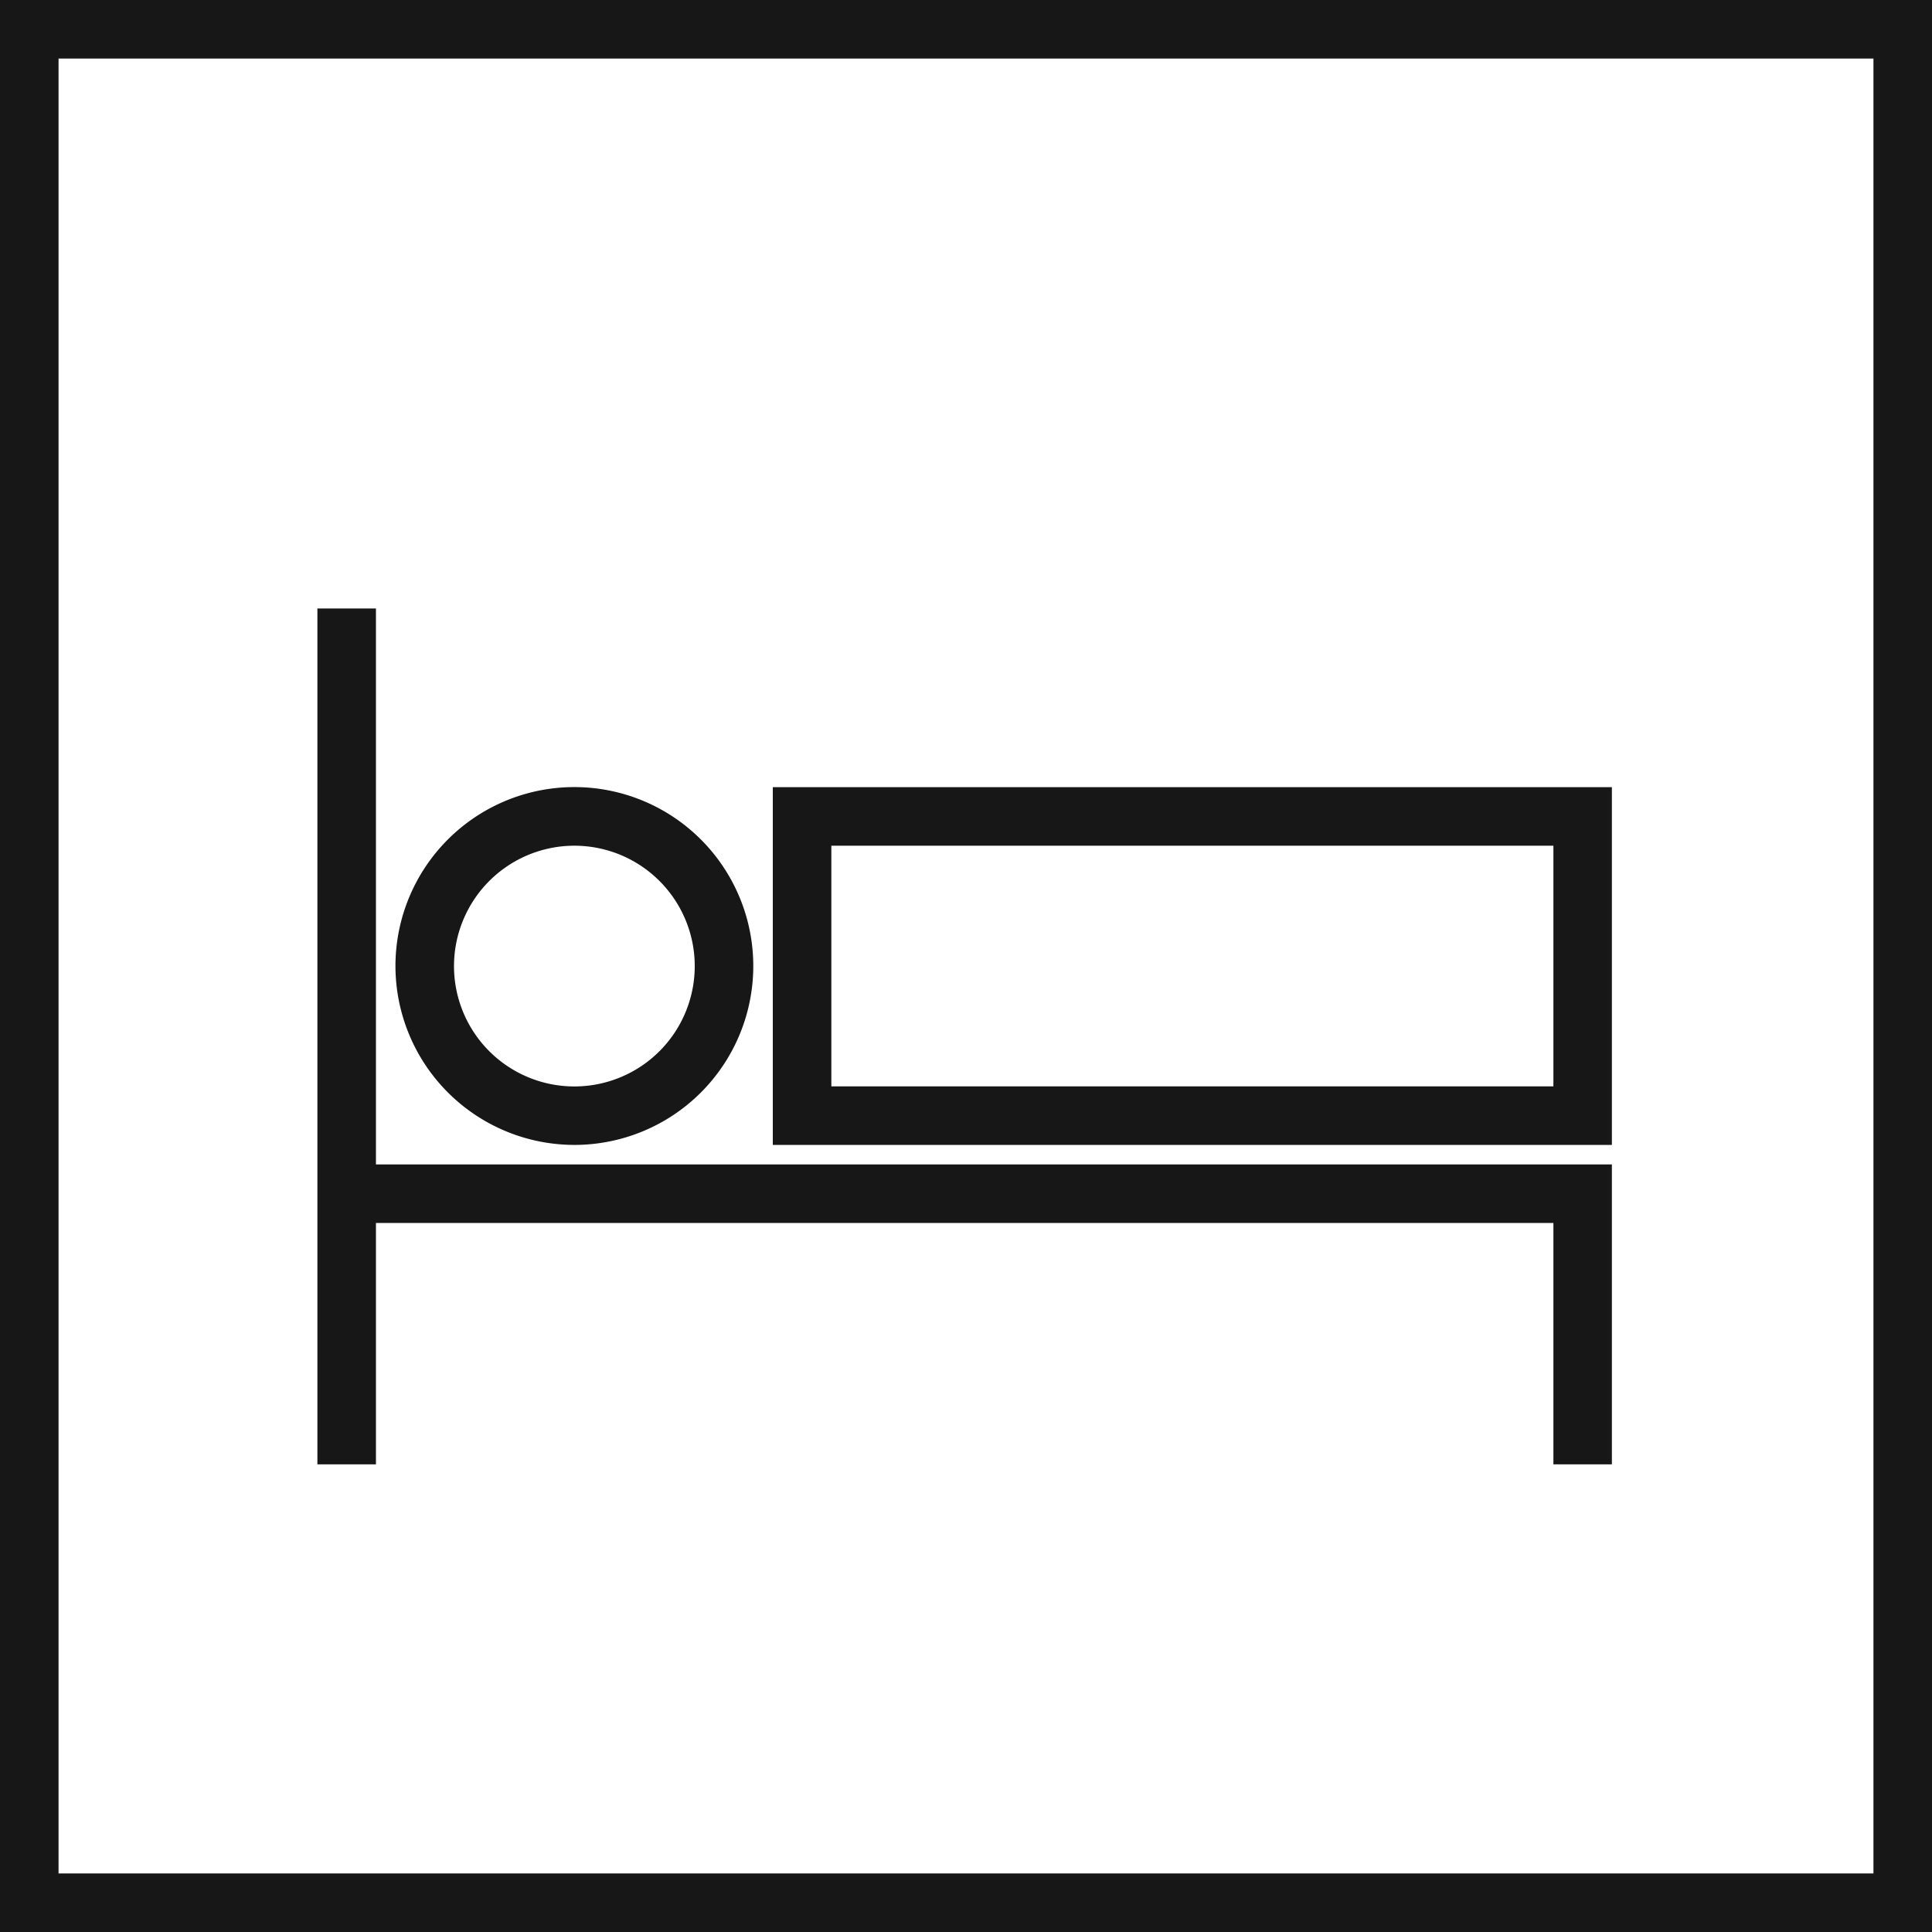 <svg xmlns="http://www.w3.org/2000/svg" viewBox="0 0 24.75 24.75"><defs><style>.cls-1{fill:none;stroke:#171717;stroke-miterlimit:10;stroke-width:0.75px;}.cls-2{fill:#171717;}</style></defs><title>Bed</title><g id="Ebene_2" data-name="Ebene 2"><g id="Ebene_1-2" data-name="Ebene 1"><rect class="cls-1" x="0.375" y="0.375" width="24" height="24"/><path class="cls-2" d="M7.358,14.667a2.292,2.292,0,1,0-2.292-2.292A2.294,2.294,0,0,0,7.358,14.667Zm0-3.833a1.542,1.542,0,1,1-1.542,1.541A1.543,1.543,0,0,1,7.358,10.834Z"/><polygon class="cls-2" points="4.816 7.795 4.066 7.795 4.066 18.759 4.816 18.759 4.816 15.667 19.9 15.667 19.9 18.759 20.649 18.759 20.649 14.917 4.816 14.917 4.816 7.795"/><path class="cls-2" d="M9.9,10.084v4.583H20.649v-4.583Zm10,3.833h-9.25v-3.083h9.25Z"/></g></g></svg>
